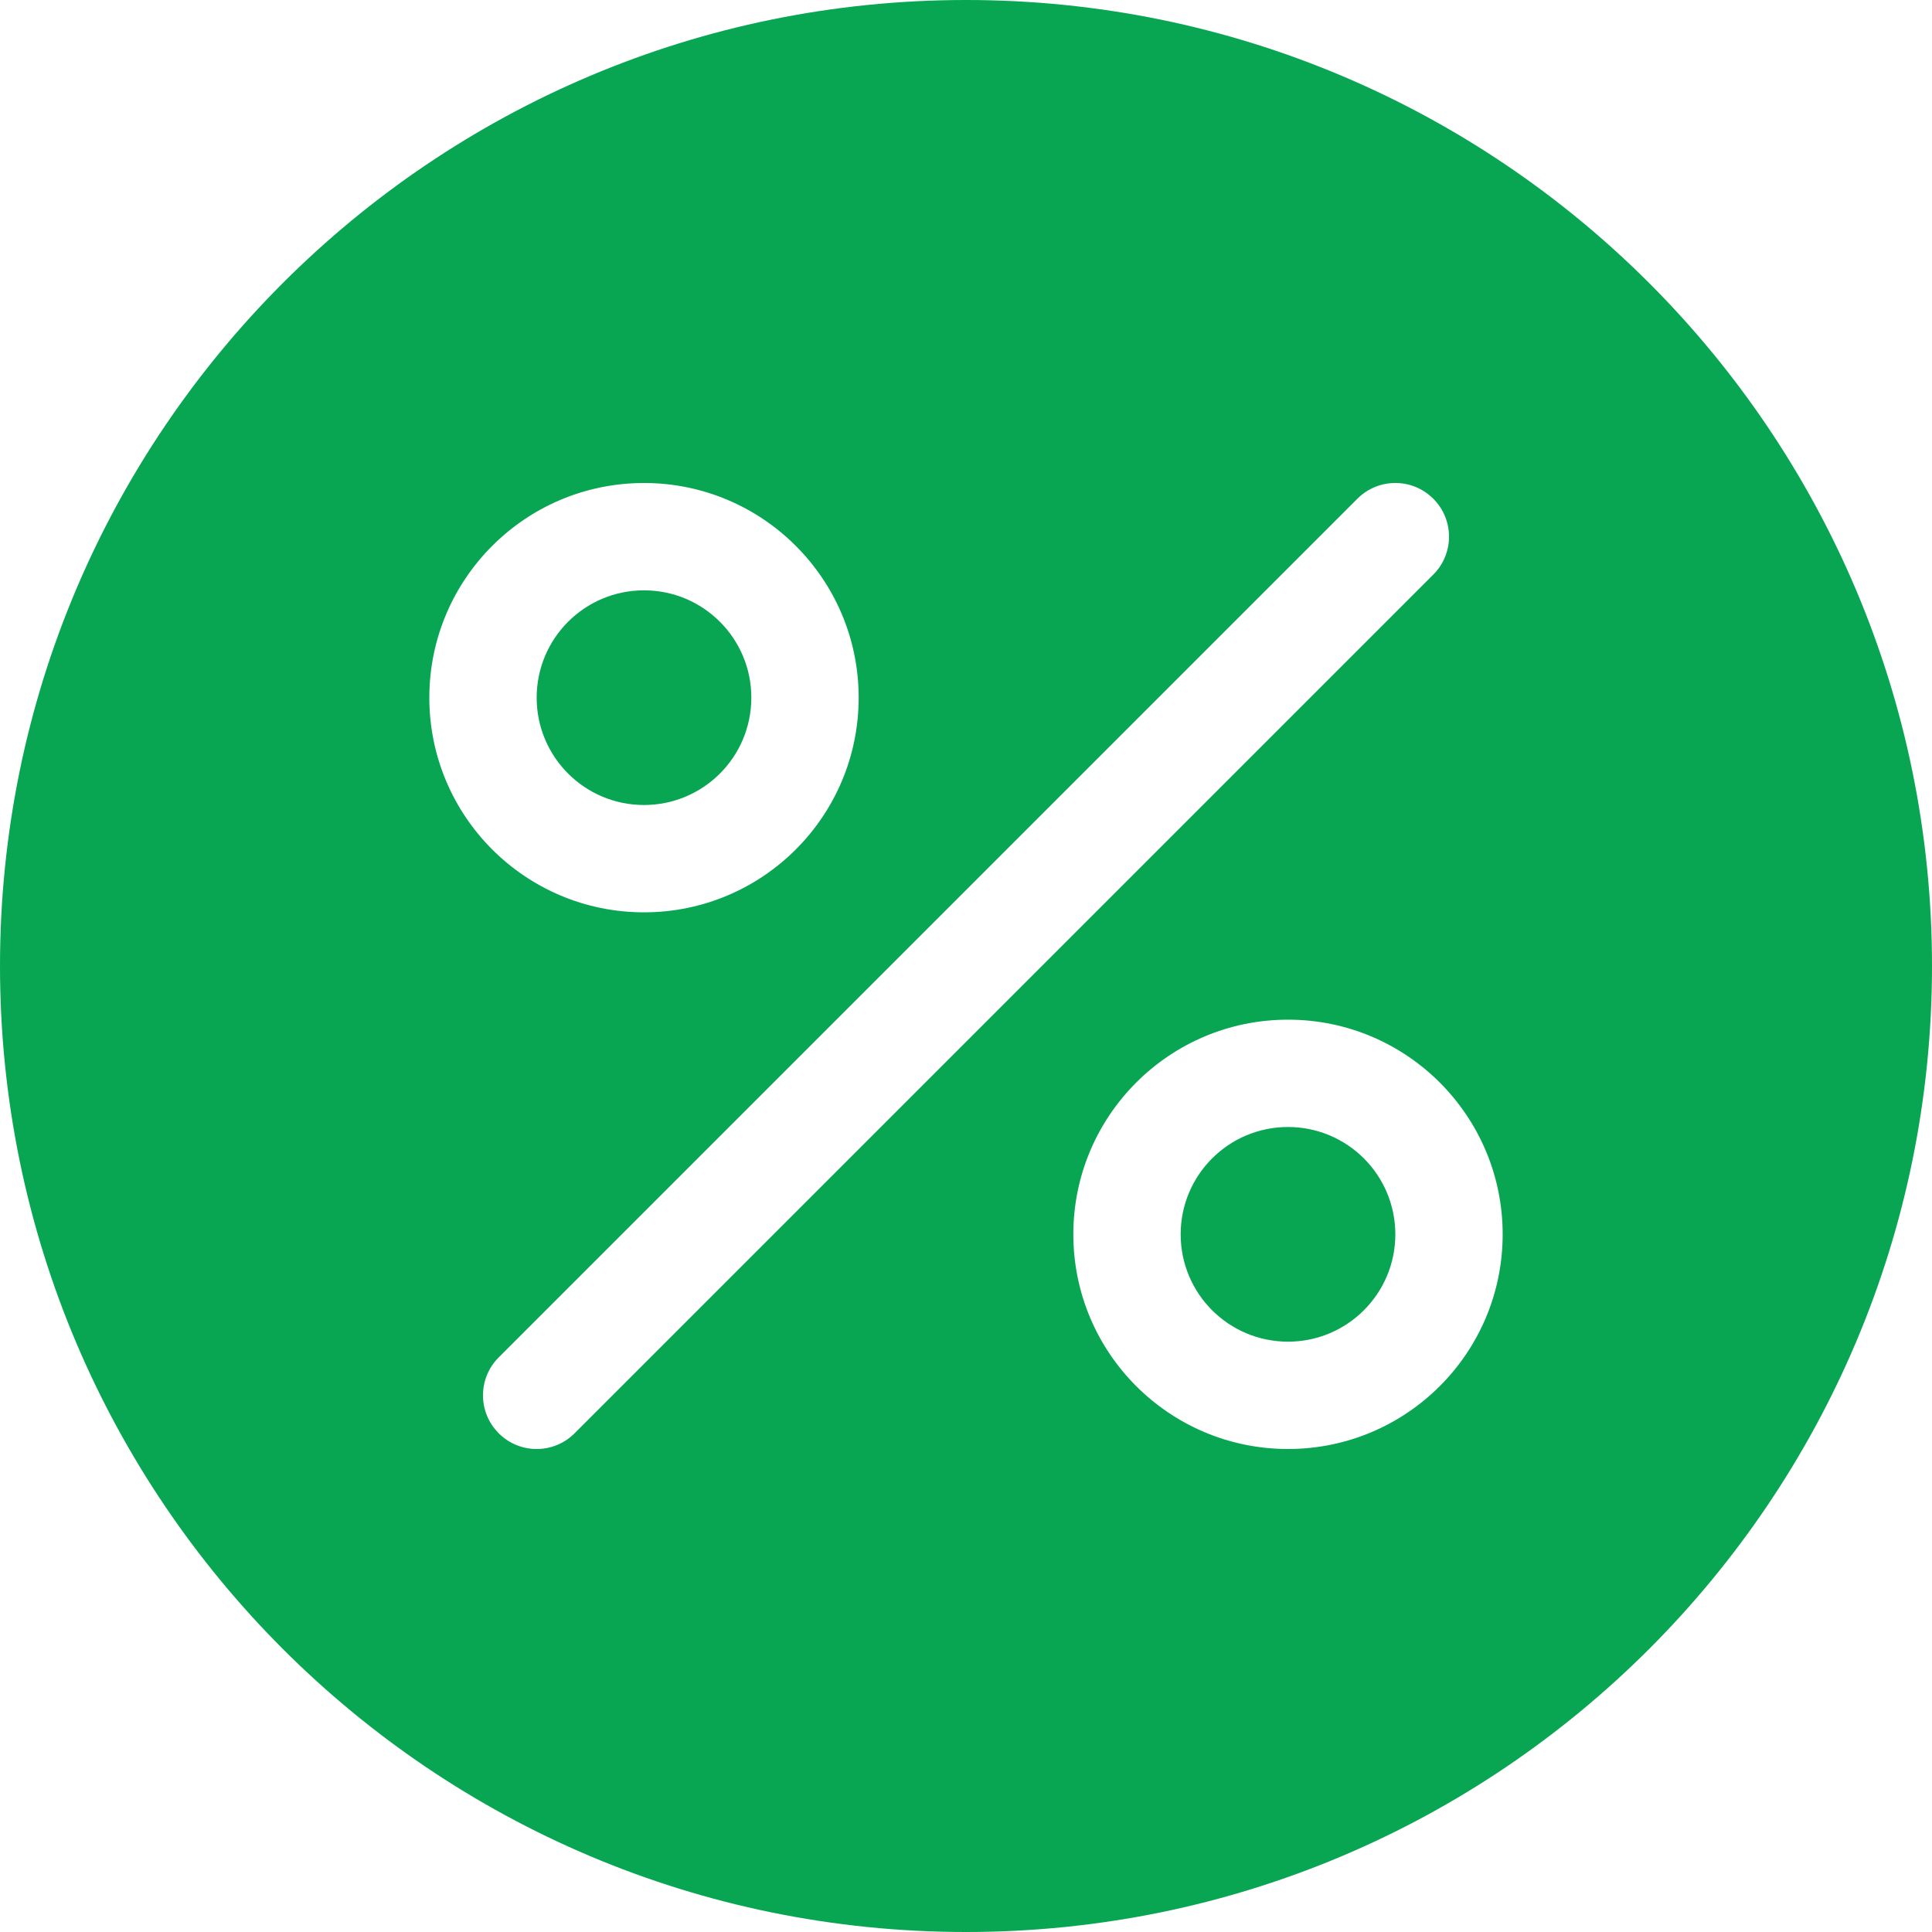 <svg width="36" height="36" viewBox="0 0 36 36" fill="none" xmlns="http://www.w3.org/2000/svg">
<g id=" 36 Fill / ic_36_percent_fill">
<path id="Shape" fill-rule="evenodd" clip-rule="evenodd" d="M36 18C36 27.941 27.941 36 18 36C8.059 36 0 27.941 0 18C0 8.059 8.059 0 18 0C27.941 0 36 8.059 36 18ZM12 9C14.209 9 16 10.791 16 13C16 15.209 14.209 17 12 17C9.791 17 8 15.209 8 13C8 10.791 9.791 9 12 9ZM12 11C10.895 11 10 11.895 10 13C10 14.105 10.895 15 12 15C13.105 15 14 14.105 14 13C14 11.895 13.105 11 12 11ZM24 19C26.209 19 28 20.791 28 23C28 25.209 26.209 27 24 27C21.791 27 20 25.209 20 23C20 20.791 21.791 19 24 19ZM24 21C22.895 21 22 21.895 22 23C22 24.105 22.895 25 24 25C25.105 25 26 24.105 26 23C26 21.895 25.105 21 24 21ZM10.707 26.707L26.707 10.707C27.098 10.317 27.098 9.683 26.707 9.293C26.317 8.902 25.683 8.902 25.293 9.293L9.293 25.293C8.902 25.683 8.902 26.317 9.293 26.707C9.683 27.098 10.317 27.098 10.707 26.707Z" fill="#08A652"/>
</g>
</svg>
